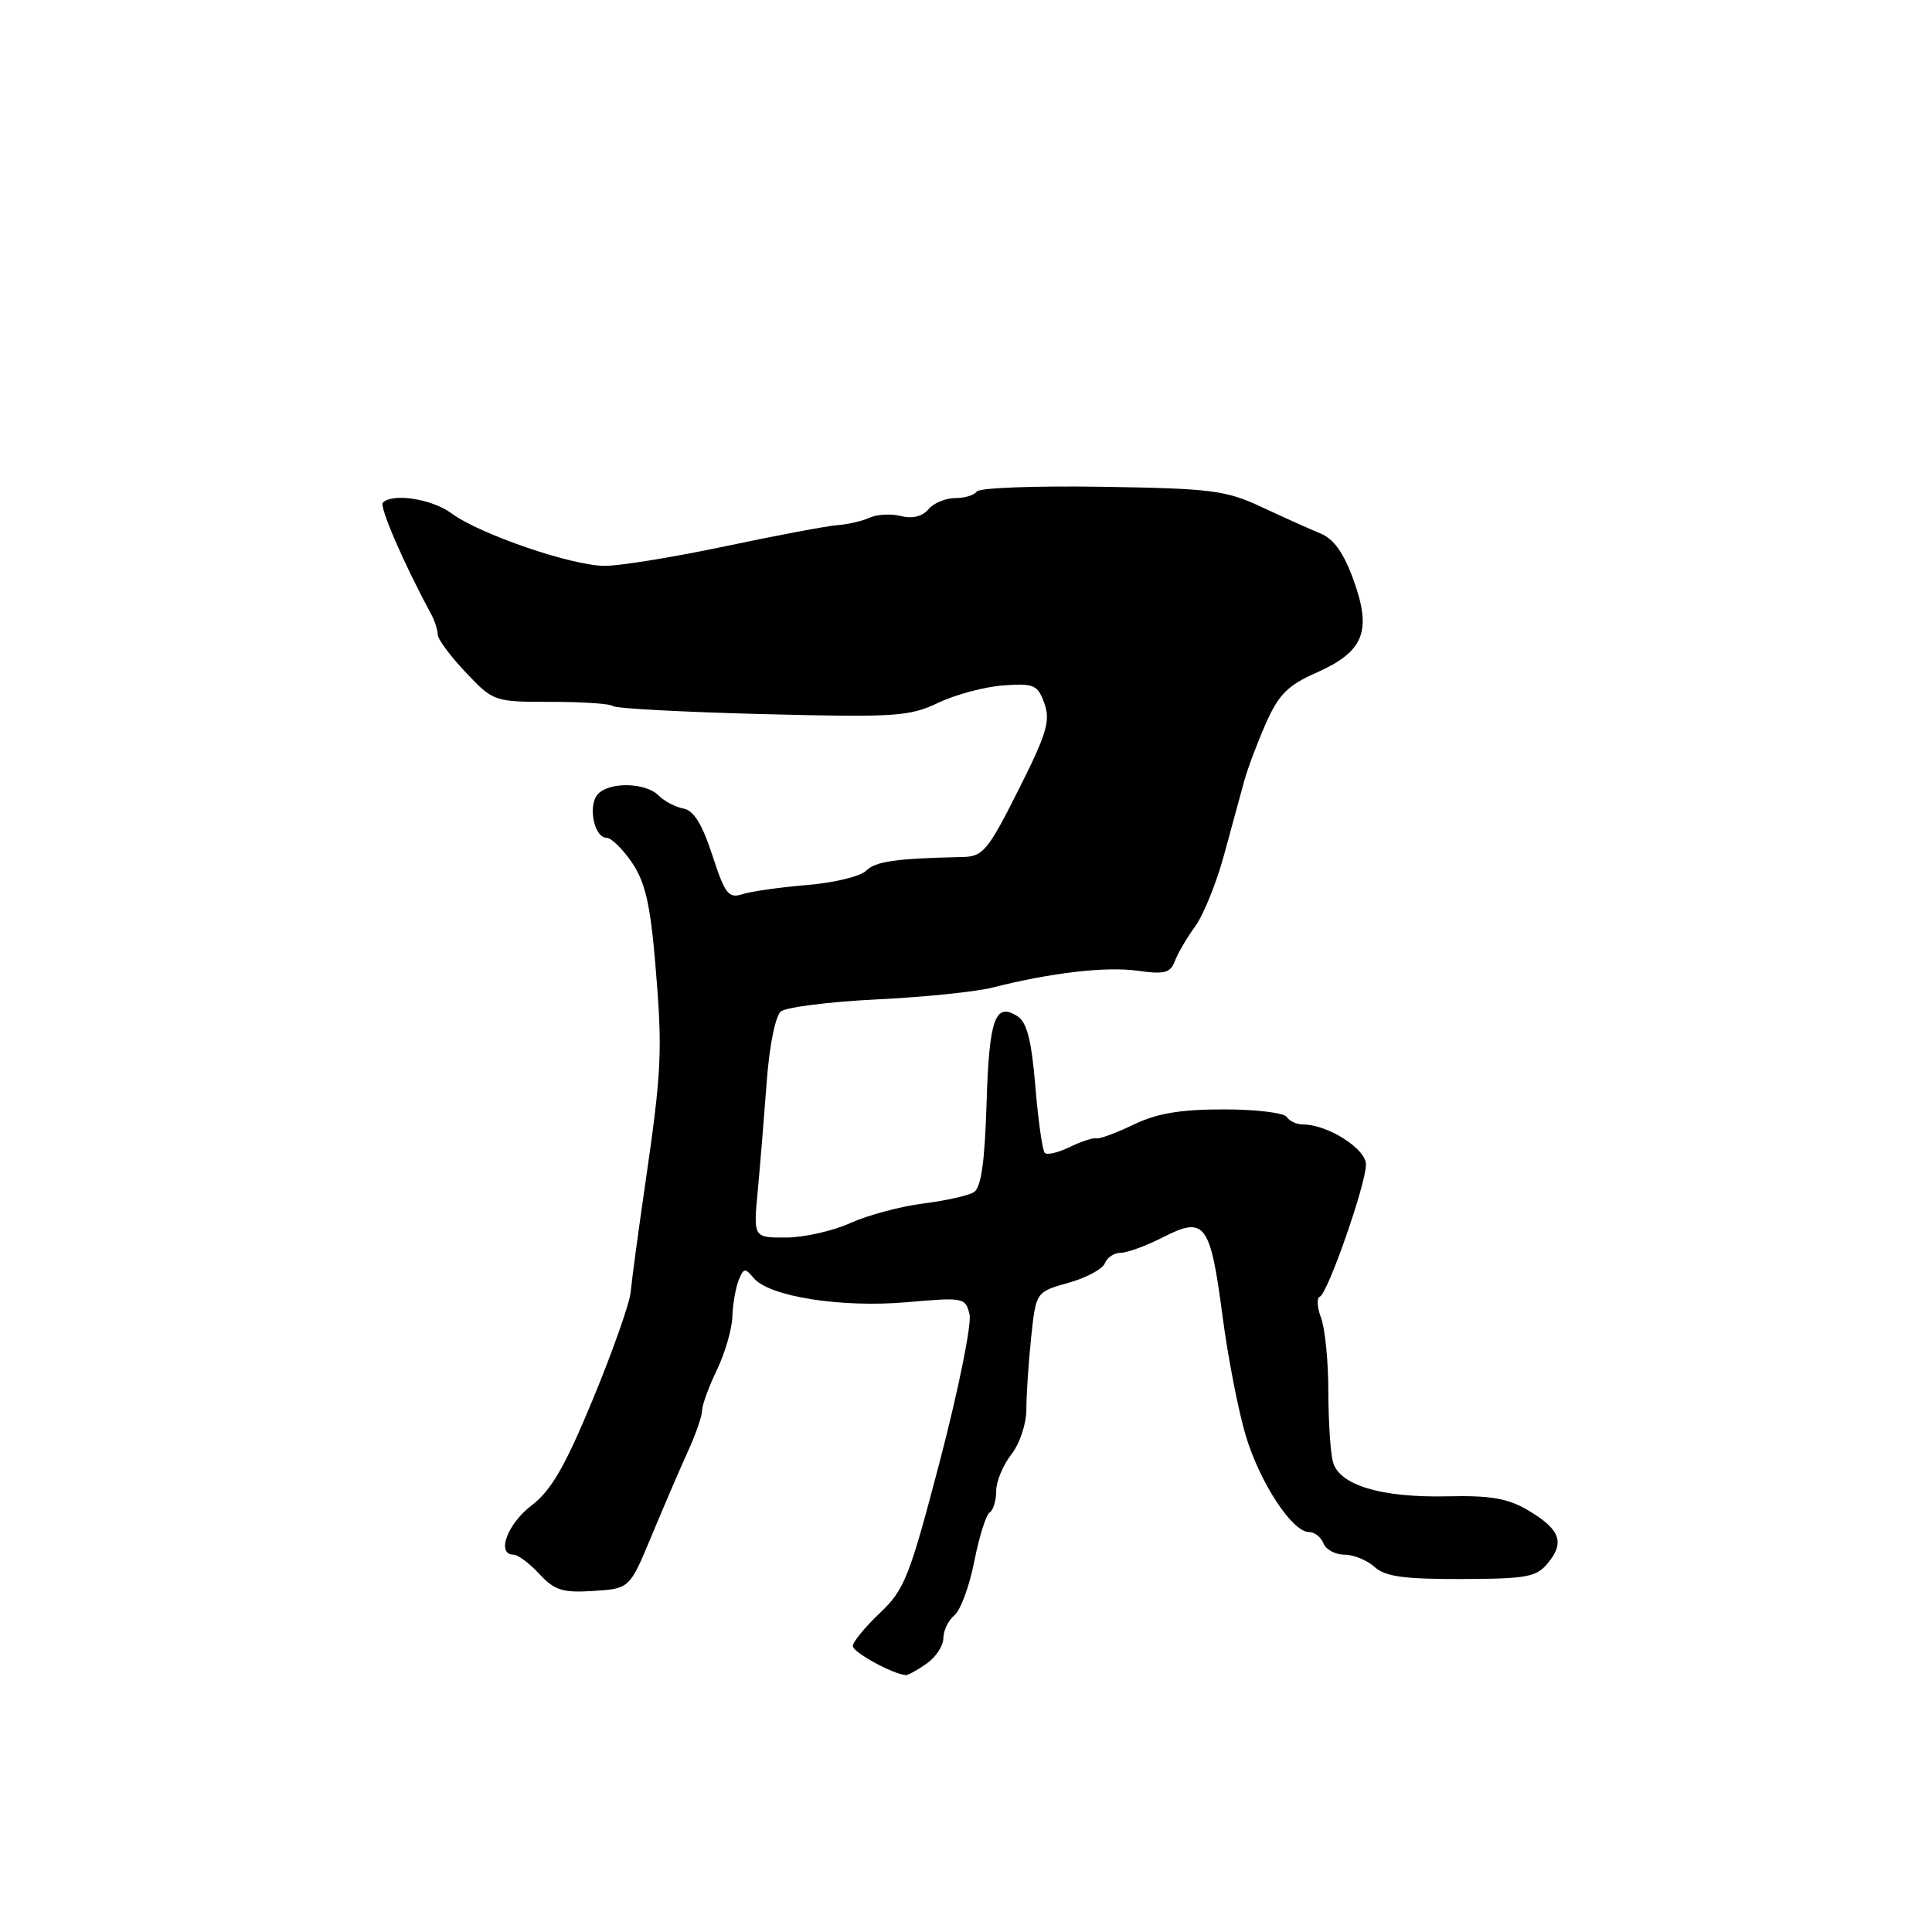 <?xml version="1.0" encoding="UTF-8" standalone="no"?>
<!DOCTYPE svg PUBLIC "-//W3C//DTD SVG 1.1//EN" "http://www.w3.org/Graphics/SVG/1.1/DTD/svg11.dtd" >
<svg xmlns="http://www.w3.org/2000/svg" xmlns:xlink="http://www.w3.org/1999/xlink" version="1.1" viewBox="0 0 256 256">
 <g >
 <path fill="currentColor"
d=" M 122.78 220.44 C 124.00 219.59 125.00 218.07 125.00 217.07 C 125.00 216.06 125.66 214.70 126.47 214.03 C 127.28 213.36 128.46 210.14 129.10 206.88 C 129.74 203.62 130.66 200.71 131.13 200.42 C 131.61 200.12 132.00 198.84 132.00 197.58 C 132.00 196.31 132.90 194.13 134.00 192.73 C 135.12 191.30 136.00 188.67 136.00 186.74 C 136.00 184.84 136.28 180.57 136.63 177.24 C 137.27 171.19 137.27 171.19 141.57 169.98 C 143.94 169.32 146.11 168.15 146.40 167.39 C 146.70 166.62 147.64 166.00 148.51 166.00 C 149.37 166.00 151.92 165.06 154.17 163.91 C 159.66 161.11 160.38 162.08 162.00 174.46 C 162.72 179.94 164.11 187.05 165.08 190.27 C 166.97 196.51 171.23 203.00 173.44 203.00 C 174.18 203.00 175.05 203.68 175.36 204.50 C 175.68 205.32 176.93 206.00 178.14 206.00 C 179.35 206.00 181.15 206.73 182.14 207.63 C 183.55 208.91 186.05 209.25 193.68 209.23 C 202.42 209.20 203.60 208.97 205.16 207.05 C 207.37 204.33 206.69 202.61 202.44 200.10 C 199.79 198.54 197.47 198.14 191.78 198.27 C 183.01 198.47 177.45 196.79 176.62 193.71 C 176.29 192.49 176.02 188.27 176.01 184.32 C 176.01 180.36 175.57 176.01 175.05 174.63 C 174.53 173.26 174.45 171.99 174.88 171.82 C 175.94 171.39 181.00 156.89 181.00 154.30 C 181.00 152.22 175.93 149.00 172.66 149.00 C 171.81 149.00 170.84 148.55 170.50 148.00 C 170.16 147.45 166.39 147.00 162.13 147.00 C 156.41 147.00 153.28 147.53 150.22 149.01 C 147.93 150.11 145.71 150.94 145.28 150.84 C 144.85 150.73 143.26 151.25 141.75 151.99 C 140.23 152.72 138.74 153.08 138.44 152.77 C 138.13 152.47 137.57 148.50 137.19 143.96 C 136.67 137.76 136.07 135.44 134.78 134.63 C 131.84 132.78 131.06 135.03 130.72 146.35 C 130.48 154.04 130.00 157.38 129.04 157.97 C 128.30 158.43 125.25 159.11 122.27 159.48 C 119.30 159.86 114.98 161.02 112.68 162.06 C 110.38 163.10 106.55 163.97 104.16 163.98 C 99.82 164.00 99.82 164.00 100.41 157.75 C 100.73 154.31 101.26 147.80 101.60 143.29 C 101.94 138.61 102.74 134.63 103.46 134.03 C 104.15 133.46 109.85 132.74 116.11 132.43 C 122.37 132.13 129.30 131.42 131.50 130.86 C 139.30 128.88 146.56 128.04 150.74 128.63 C 154.28 129.13 155.09 128.92 155.67 127.36 C 156.05 126.34 157.26 124.27 158.36 122.76 C 159.46 121.26 161.19 116.98 162.20 113.26 C 163.21 109.54 164.41 105.15 164.86 103.50 C 165.31 101.85 166.61 98.40 167.74 95.84 C 169.43 92.03 170.65 90.80 174.40 89.15 C 180.70 86.36 181.80 83.67 179.38 76.94 C 178.08 73.31 176.75 71.42 175.00 70.70 C 173.63 70.14 170.13 68.57 167.23 67.21 C 162.42 64.96 160.58 64.73 145.96 64.50 C 137.16 64.36 129.72 64.64 129.42 65.13 C 129.13 65.61 127.84 66.00 126.56 66.00 C 125.29 66.00 123.69 66.67 123.01 67.49 C 122.23 68.43 120.90 68.76 119.39 68.38 C 118.08 68.05 116.22 68.15 115.25 68.59 C 114.29 69.03 112.38 69.48 111.00 69.58 C 109.62 69.68 102.93 70.94 96.11 72.38 C 89.30 73.82 82.10 74.99 80.11 74.98 C 75.72 74.95 63.55 70.78 59.81 68.01 C 57.23 66.11 52.04 65.30 50.73 66.60 C 50.23 67.10 53.47 74.61 57.06 81.24 C 57.58 82.19 58.00 83.47 58.00 84.08 C 58.00 84.68 59.67 86.94 61.71 89.09 C 65.38 92.97 65.47 93.00 73.04 93.00 C 77.23 93.00 80.92 93.25 81.23 93.56 C 81.54 93.87 90.43 94.35 100.97 94.62 C 118.63 95.07 120.49 94.95 124.33 93.12 C 126.62 92.03 130.51 90.99 132.96 90.82 C 137.02 90.53 137.50 90.74 138.39 93.21 C 139.21 95.51 138.69 97.26 134.93 104.71 C 130.87 112.77 130.25 113.51 127.50 113.56 C 118.70 113.75 116.02 114.13 114.77 115.37 C 114.02 116.12 110.50 116.98 106.95 117.27 C 103.40 117.56 99.55 118.11 98.39 118.48 C 96.53 119.08 96.07 118.48 94.39 113.33 C 93.06 109.24 91.93 107.39 90.57 107.14 C 89.51 106.95 88.01 106.16 87.25 105.39 C 85.49 103.64 80.59 103.58 79.16 105.30 C 77.88 106.85 78.75 111.00 80.37 111.01 C 80.99 111.01 82.51 112.49 83.74 114.30 C 85.48 116.86 86.17 119.82 86.82 127.56 C 87.81 139.26 87.70 141.73 85.48 157.00 C 84.56 163.32 83.70 169.71 83.57 171.20 C 83.43 172.68 81.18 179.08 78.56 185.41 C 74.85 194.37 73.04 197.50 70.40 199.51 C 67.20 201.95 65.74 206.00 68.05 206.00 C 68.62 206.00 70.16 207.15 71.47 208.56 C 73.48 210.73 74.55 211.07 78.63 210.81 C 83.43 210.50 83.43 210.50 86.34 203.50 C 87.94 199.65 90.09 194.65 91.12 192.39 C 92.16 190.13 93.02 187.66 93.03 186.89 C 93.05 186.13 93.94 183.70 95.00 181.50 C 96.06 179.30 96.98 176.15 97.04 174.50 C 97.09 172.85 97.47 170.67 97.87 169.65 C 98.52 168.01 98.73 167.97 99.87 169.35 C 101.91 171.80 111.46 173.31 120.16 172.55 C 127.71 171.89 127.94 171.93 128.47 174.18 C 128.76 175.46 127.01 184.12 124.58 193.44 C 120.50 209.02 119.86 210.65 116.57 213.75 C 114.61 215.61 113.00 217.57 113.00 218.11 C 113.00 218.93 118.29 221.83 120.03 221.96 C 120.32 221.98 121.56 221.30 122.78 220.44 Z "/>
</g>
</svg>
